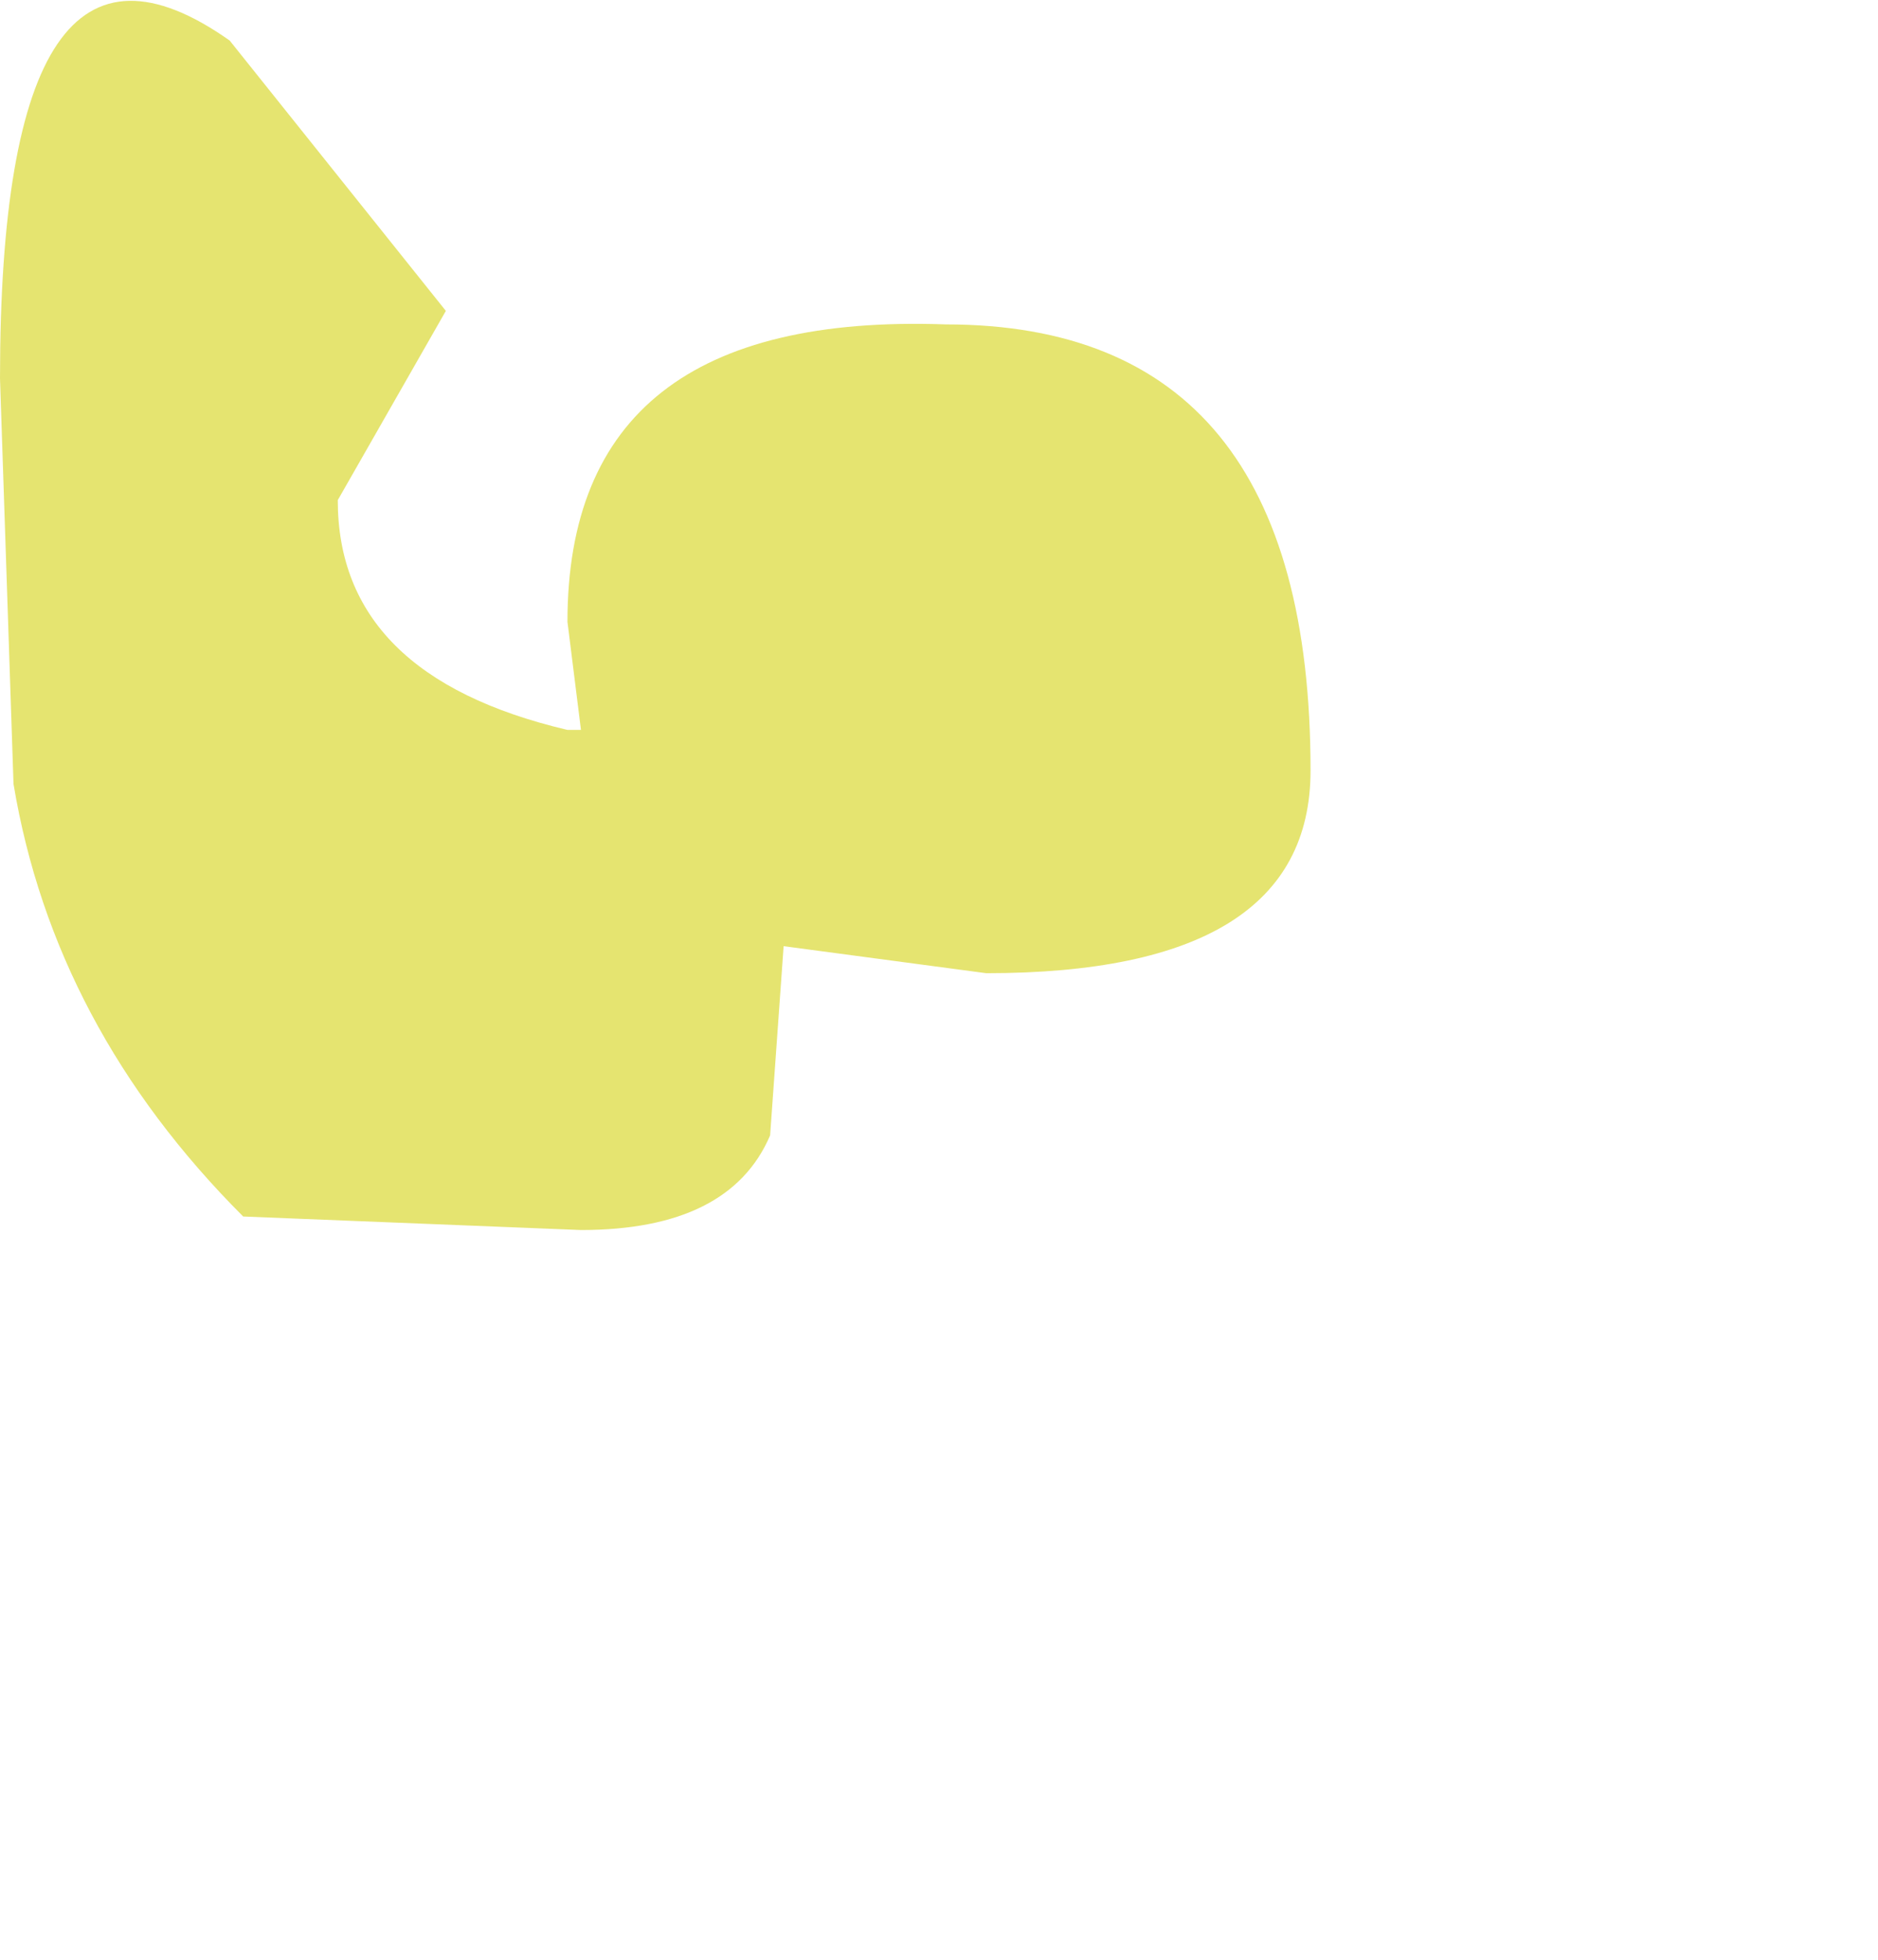 <?xml version="1.0" encoding="UTF-8" standalone="no"?>
<svg xmlns:ffdec="https://www.free-decompiler.com/flash" xmlns:xlink="http://www.w3.org/1999/xlink" ffdec:objectType="frame" height="7.25px" width="6.95px" xmlns="http://www.w3.org/2000/svg">
  <g transform="matrix(1.0, 0.0, 0.0, 1.0, 0.0, 0.0)">
    <use ffdec:characterId="583" height="4.55" transform="matrix(1.0, 0.0, 0.0, 1.0, 0.0, 0.0)" width="4.85" xlink:href="#shape0"/>
  </g>
  <defs>
    <g id="shape0" transform="matrix(1.0, 0.0, 0.0, 1.0, 0.0, 0.0)">
      <path d="M4.85 2.85 Q4.85 3.6 3.65 3.6 L2.9 3.5 2.85 4.2 Q2.7 4.55 2.15 4.55 L0.9 4.5 Q0.2 3.8 0.05 2.9 L0.0 1.4 Q0.0 -0.45 0.85 0.15 L1.65 1.15 1.45 1.5 1.25 1.85 Q1.25 2.5 2.1 2.7 L2.15 2.7 2.1 2.3 Q2.1 1.15 3.5 1.2 4.85 1.2 4.85 2.85" fill="#e5e470" fill-rule="evenodd" stroke="none"/>
    </g>
  </defs>
</svg>
